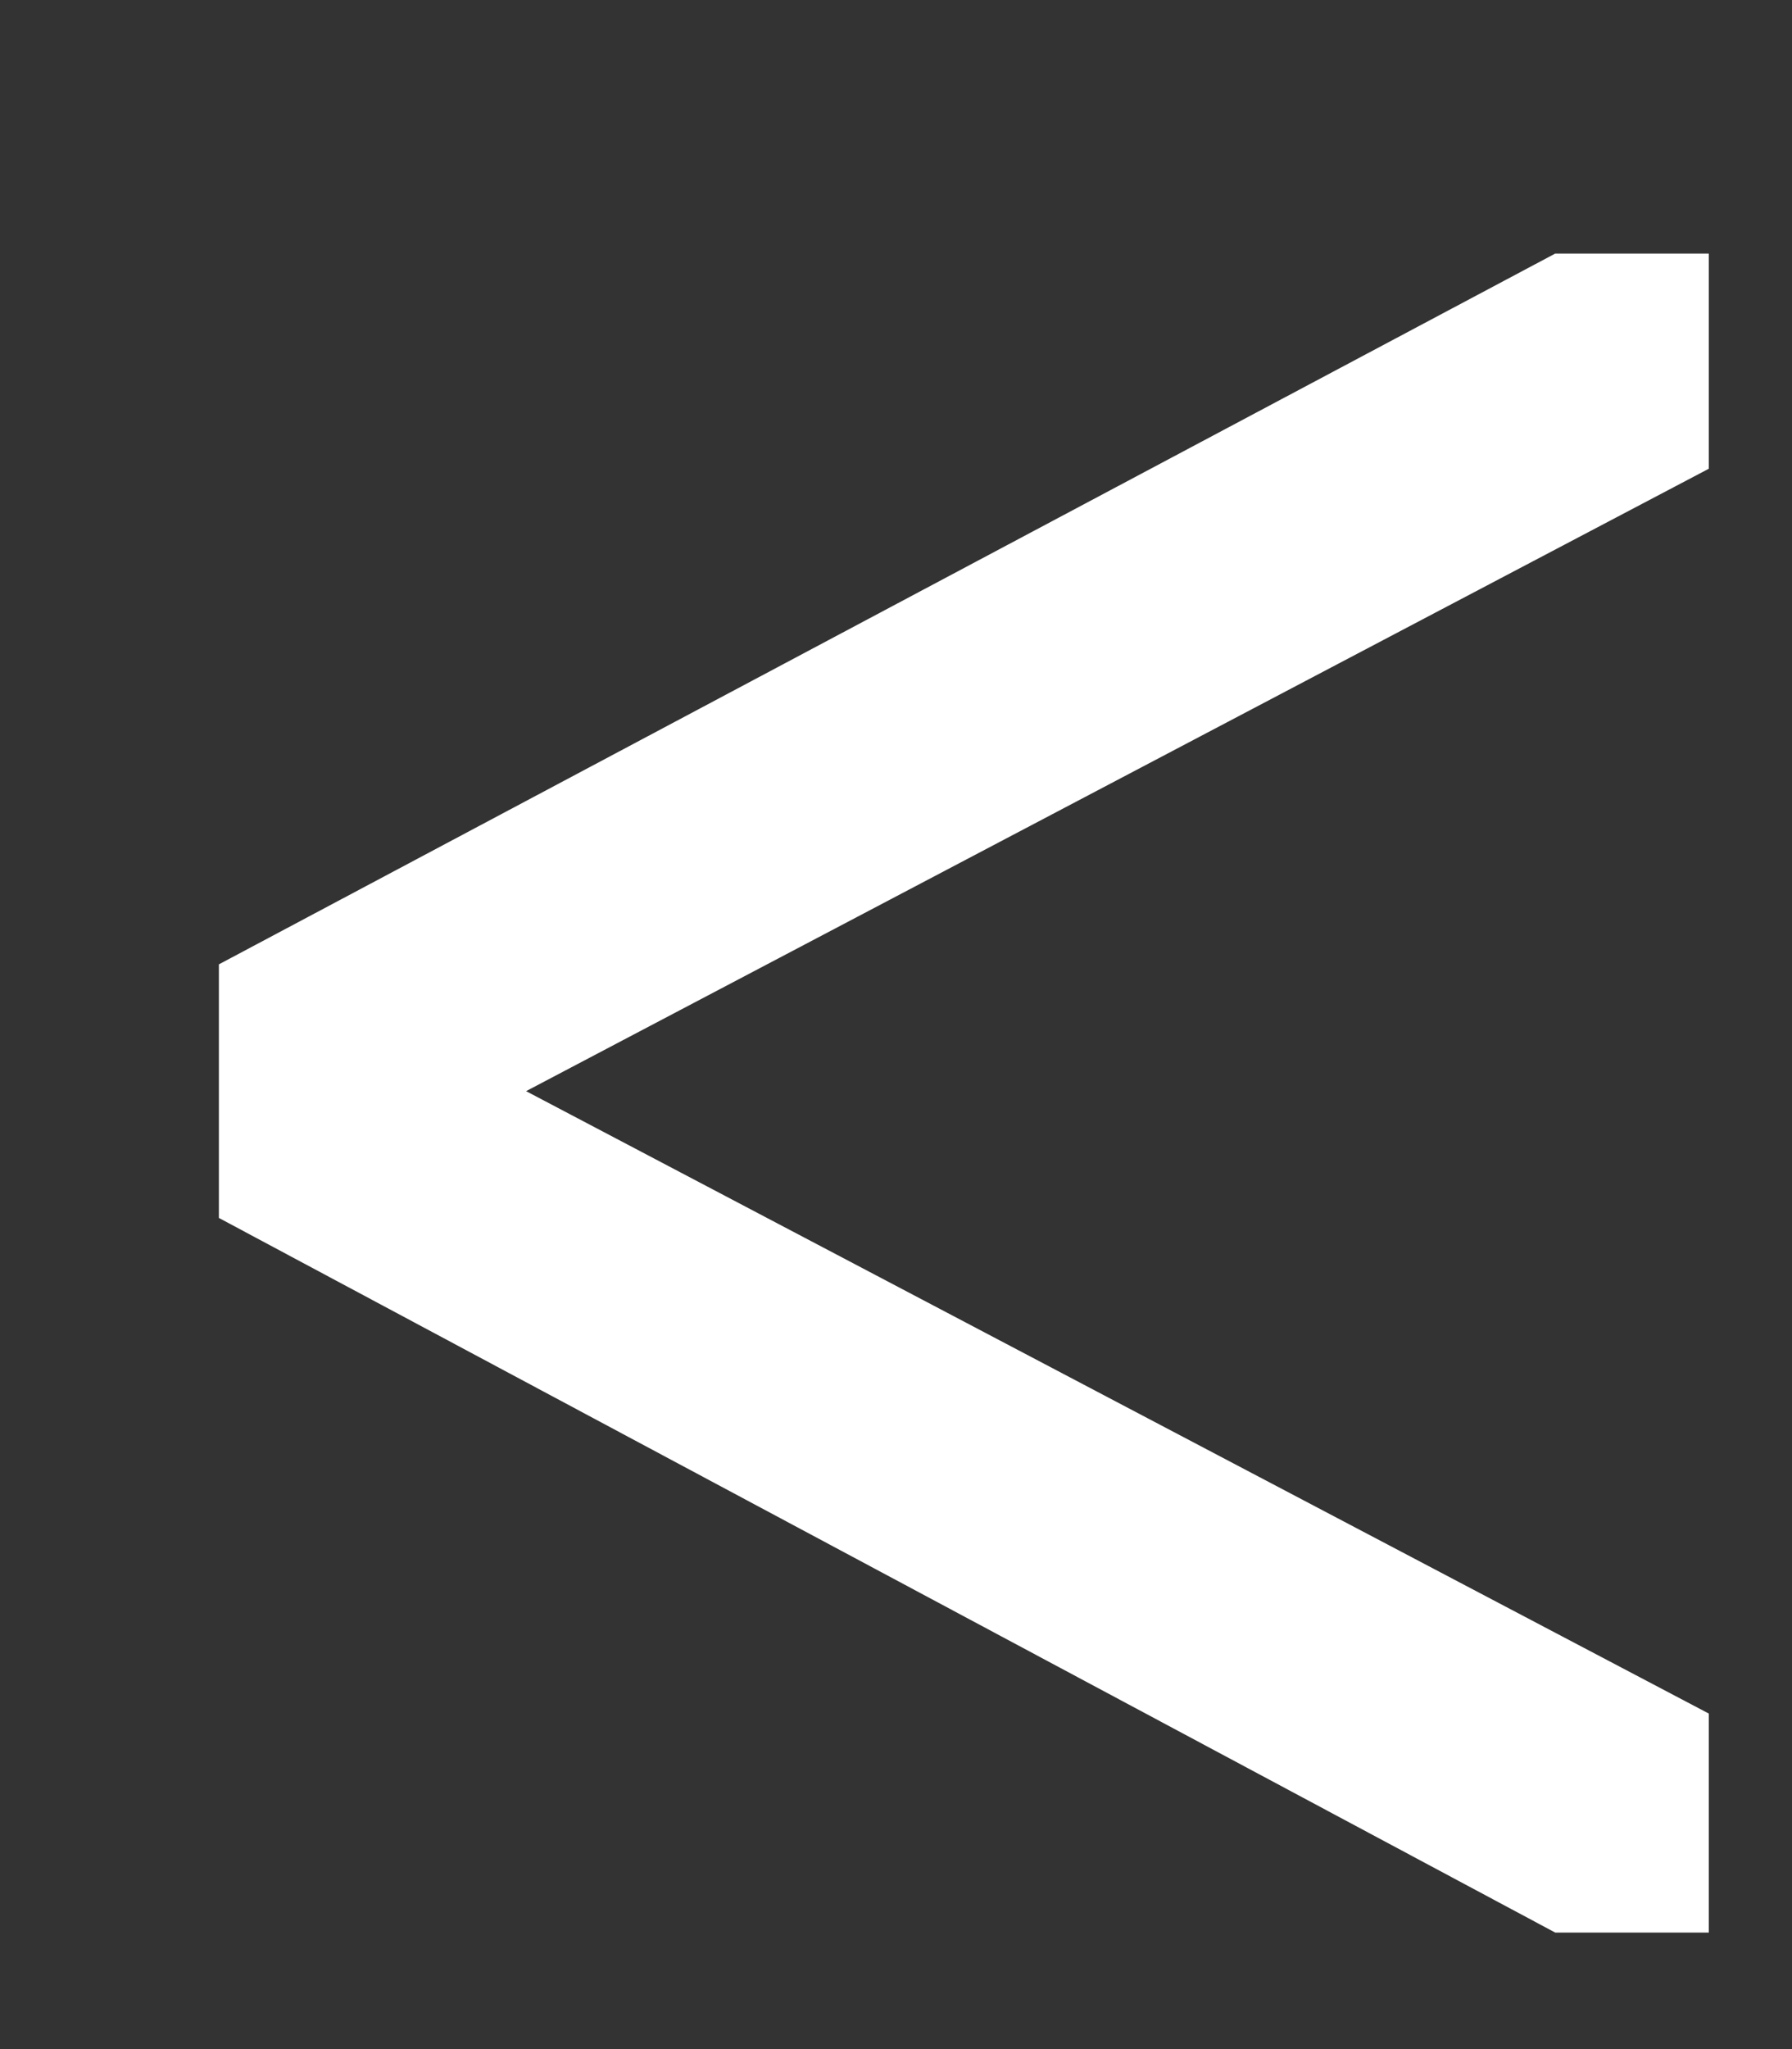 <svg width="7" height="8" viewBox="0 0 7 8" fill="none" xmlns="http://www.w3.org/2000/svg">
<rect x="0" y="0" width="7" height="8" fill="#333333" stroke="none"/>
<path d="M6.675 7.545H6.075L0.855 4.755V3.765L6.075 0.99H6.675V1.83L2.055 4.26L6.675 6.69V7.545Z" fill="white"/>
</svg>
